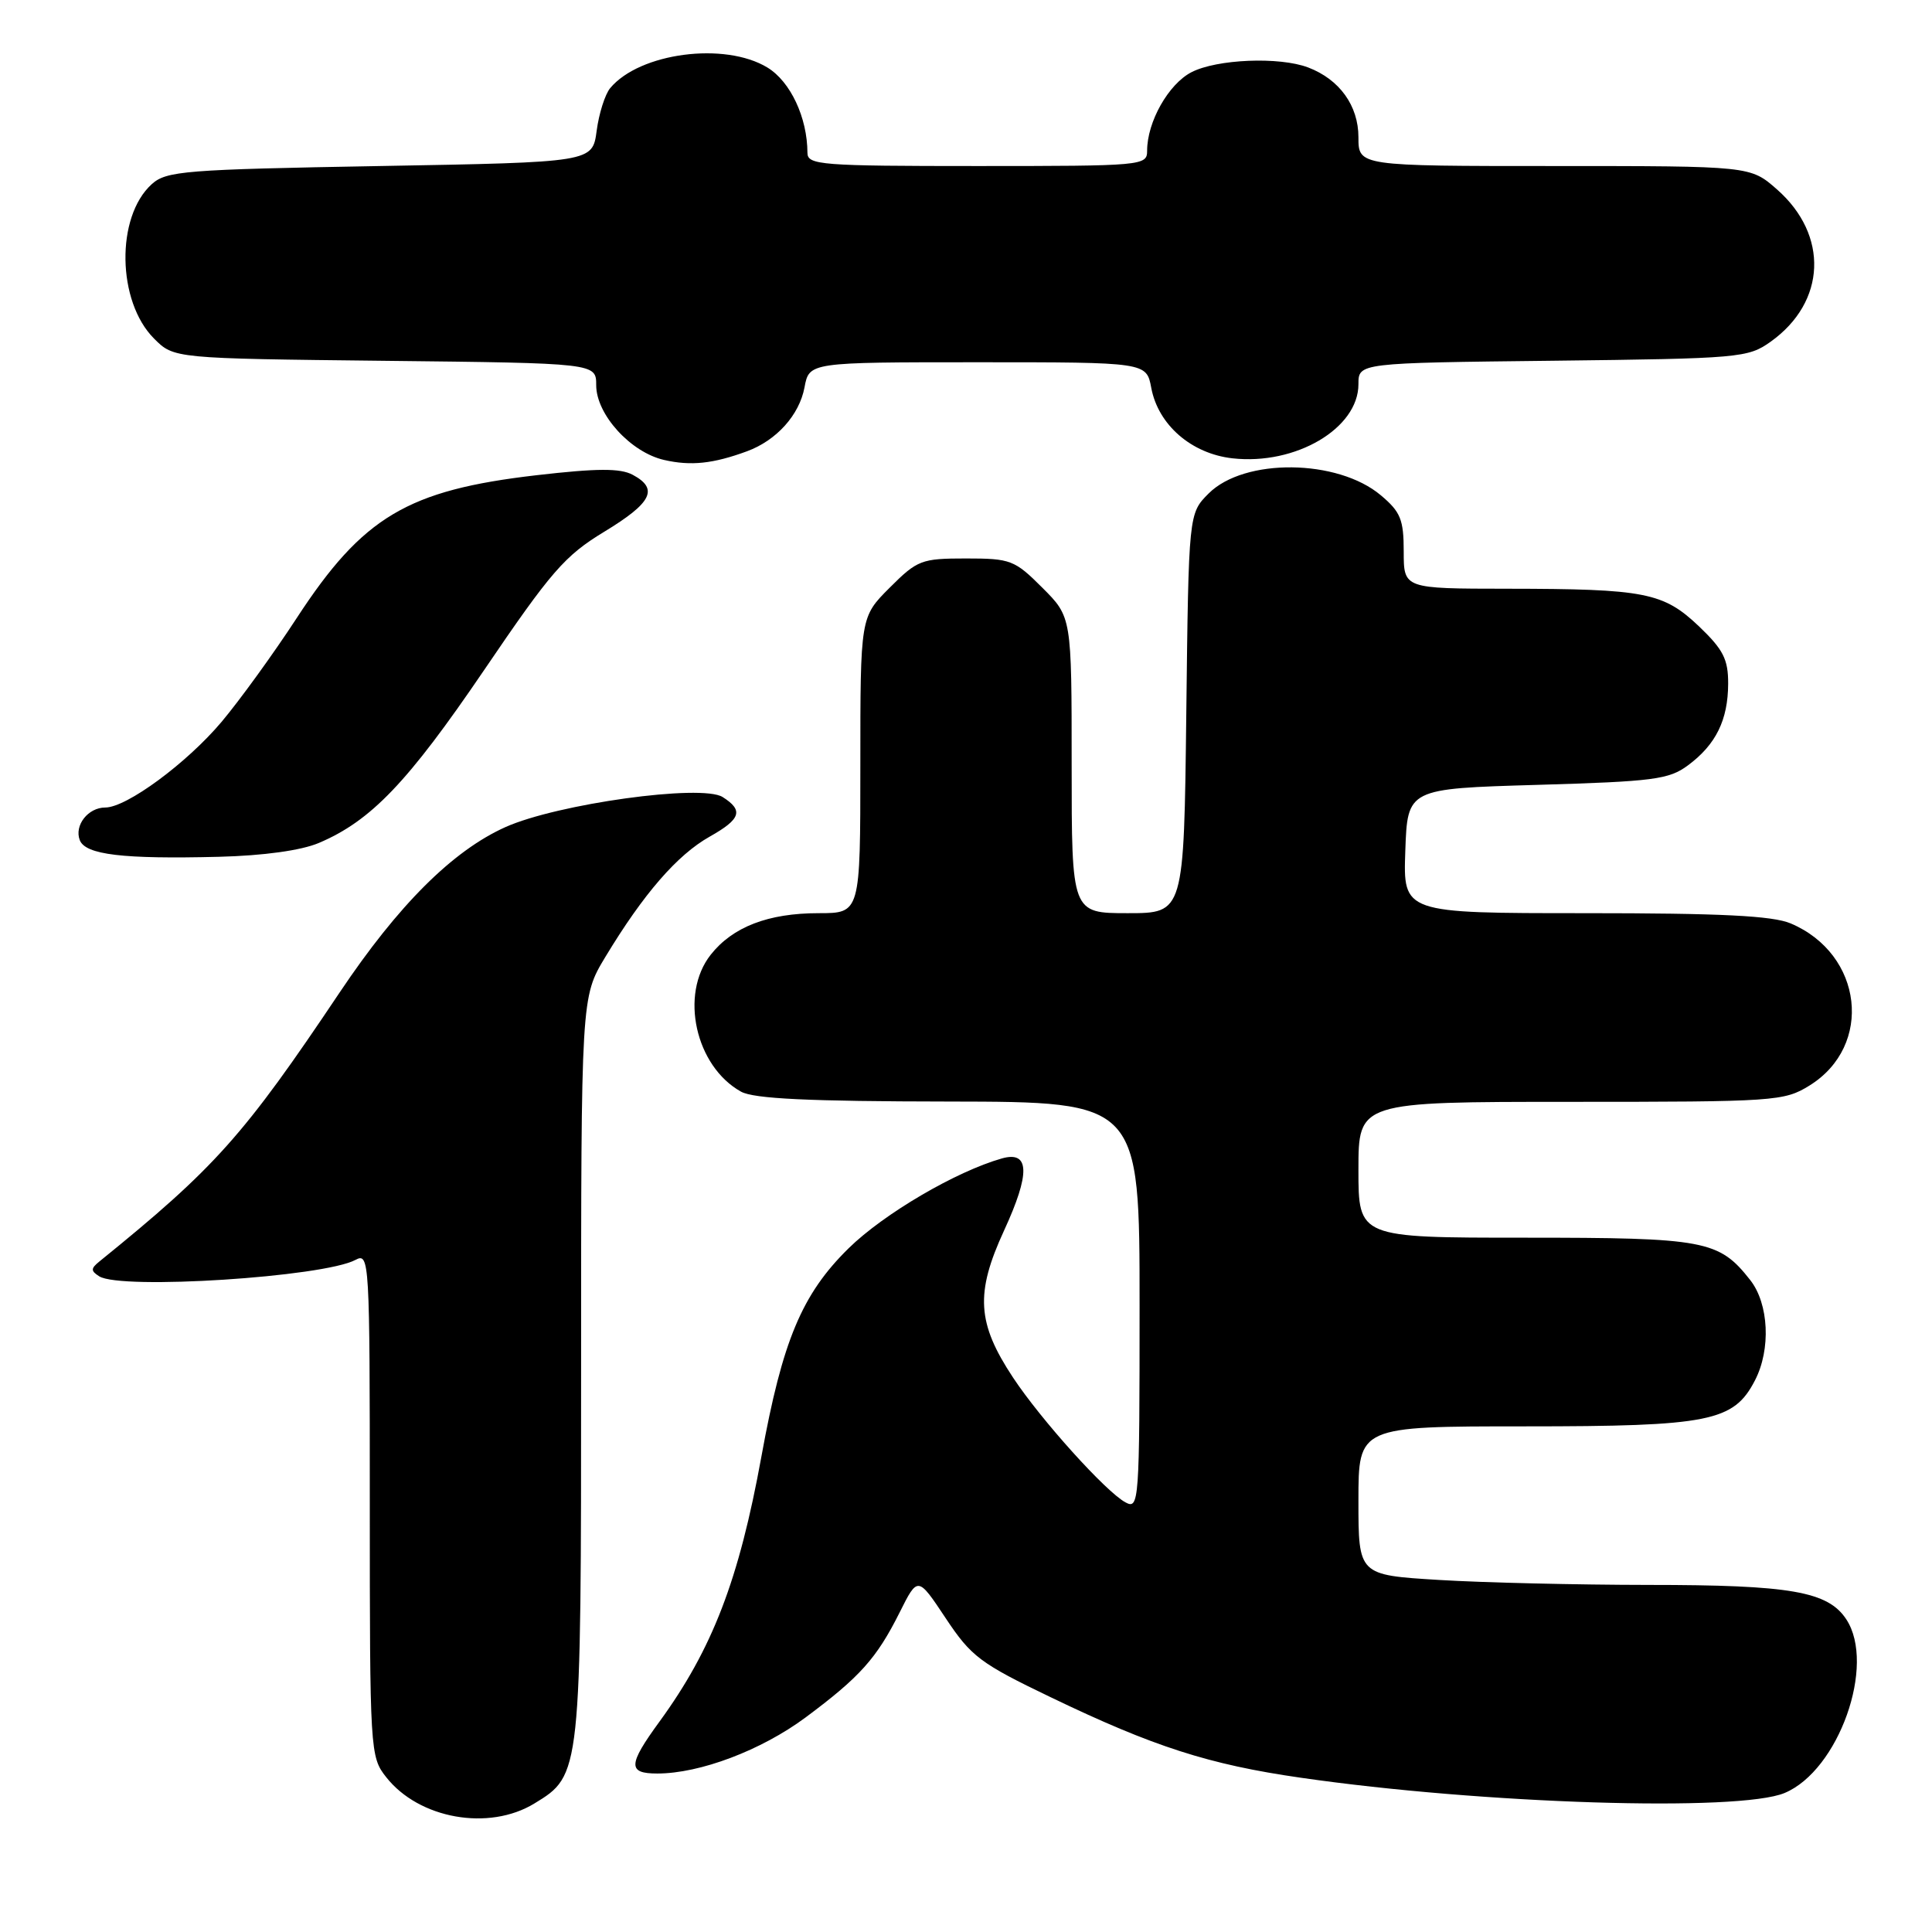 <?xml version="1.0" encoding="UTF-8" standalone="no"?>
<!DOCTYPE svg PUBLIC "-//W3C//DTD SVG 1.1//EN" "http://www.w3.org/Graphics/SVG/1.1/DTD/svg11.dtd" >
<svg xmlns="http://www.w3.org/2000/svg" xmlns:xlink="http://www.w3.org/1999/xlink" version="1.1" viewBox="0 0 256 256">
 <g >
 <path fill="currentColor"
d=" M 70.81 238.97 C 77.00 235.20 77.00 235.17 77.00 181.10 C 77.00 132.13 77.00 132.13 80.20 126.82 C 85.26 118.44 89.73 113.28 94.05 110.85 C 98.17 108.53 98.55 107.38 95.75 105.61 C 92.97 103.86 73.85 106.51 66.96 109.60 C 59.97 112.74 52.77 119.92 45.01 131.50 C 32.27 150.52 28.55 154.69 13.15 167.17 C 12.02 168.09 12.02 168.40 13.15 169.12 C 16.03 170.94 42.85 169.22 47.11 166.94 C 48.95 165.96 49.00 166.88 49.00 199.33 C 49.00 232.07 49.04 232.79 51.17 235.48 C 55.51 241.01 64.77 242.66 70.81 238.97 Z  M 236.47 237.58 C 243.63 234.59 248.60 220.61 244.65 214.58 C 242.22 210.87 237.27 210.01 218.41 210.01 C 209.00 210.00 196.52 209.71 190.66 209.35 C 180.00 208.70 180.00 208.70 180.00 198.85 C 180.00 189.00 180.00 189.00 202.10 189.00 C 226.51 189.00 229.73 188.36 232.54 182.91 C 234.67 178.80 234.39 172.76 231.91 169.61 C 227.77 164.34 225.94 164.00 202.05 164.00 C 180.00 164.00 180.00 164.00 180.00 155.00 C 180.00 146.00 180.00 146.00 208.13 146.00 C 235.18 146.00 236.40 145.92 239.75 143.85 C 248.27 138.58 246.87 126.42 237.28 122.36 C 234.87 121.34 228.06 121.00 209.99 121.00 C 185.92 121.00 185.92 121.00 186.21 112.75 C 186.50 104.50 186.50 104.50 203.68 104.00 C 219.11 103.55 221.15 103.29 223.68 101.40 C 227.37 98.66 228.97 95.40 228.99 90.60 C 229.00 87.35 228.34 86.07 225.12 82.99 C 220.39 78.50 217.98 78.03 199.75 78.01 C 186.00 78.00 186.00 78.00 186.00 73.09 C 186.00 68.85 185.59 67.83 182.97 65.63 C 177.24 60.80 164.88 60.67 160.16 65.38 C 157.50 68.04 157.50 68.04 157.19 94.52 C 156.88 121.00 156.88 121.00 149.44 121.00 C 142.00 121.00 142.00 121.00 142.00 101.38 C 142.00 81.76 142.00 81.76 138.12 77.88 C 134.44 74.20 133.91 74.00 128.00 74.00 C 122.09 74.00 121.56 74.20 117.88 77.88 C 114.00 81.76 114.00 81.76 114.00 101.38 C 114.00 121.00 114.00 121.00 108.47 121.00 C 101.79 121.00 97.08 122.82 94.17 126.51 C 90.03 131.77 92.15 141.29 98.19 144.65 C 99.89 145.59 107.14 145.94 125.75 145.96 C 151.00 146.00 151.00 146.00 151.00 173.04 C 151.00 199.12 150.93 200.04 149.13 199.07 C 146.55 197.69 137.93 188.13 134.23 182.53 C 129.46 175.32 129.21 171.37 133.04 163.06 C 136.54 155.47 136.45 152.45 132.75 153.50 C 126.66 155.23 117.11 160.83 112.45 165.40 C 106.26 171.48 103.68 177.63 100.89 193.00 C 97.92 209.34 94.40 218.50 87.38 228.13 C 83.20 233.86 83.16 235.00 87.10 235.00 C 92.75 235.00 100.88 231.92 106.73 227.58 C 113.95 222.21 116.15 219.75 119.20 213.67 C 121.61 208.85 121.61 208.85 125.31 214.42 C 128.69 219.51 129.89 220.41 139.26 224.91 C 152.83 231.44 160.18 233.81 172.37 235.56 C 196.43 239.04 230.42 240.11 236.47 237.58 Z  M 42.24 111.70 C 49.17 108.76 54.03 103.67 64.12 88.83 C 73.03 75.71 74.82 73.64 80.08 70.45 C 86.39 66.62 87.31 64.77 83.83 62.91 C 82.18 62.03 79.14 62.04 71.08 62.97 C 53.99 64.95 48.08 68.47 39.32 81.89 C 36.23 86.63 31.74 92.82 29.36 95.65 C 24.73 101.14 16.77 107.00 13.95 107.00 C 11.67 107.00 9.82 109.37 10.57 111.32 C 11.31 113.26 16.28 113.85 29.00 113.53 C 34.93 113.38 39.90 112.69 42.24 111.70 Z  M 99.00 59.79 C 102.89 58.35 105.91 55.00 106.60 51.34 C 107.22 48.00 107.22 48.00 129.57 48.00 C 151.91 48.00 151.91 48.00 152.55 51.40 C 153.47 56.30 157.87 60.12 163.31 60.73 C 171.66 61.67 180.00 56.77 180.00 50.91 C 180.00 48.09 180.00 48.09 205.75 47.80 C 230.54 47.51 231.62 47.42 234.63 45.27 C 241.98 40.02 242.35 31.15 235.45 25.09 C 231.93 22.00 231.93 22.00 205.97 22.00 C 180.00 22.00 180.00 22.00 180.00 18.19 C 180.00 14.00 177.49 10.52 173.34 8.94 C 169.53 7.49 161.24 7.83 157.87 9.57 C 154.83 11.14 152.00 16.15 152.00 19.97 C 152.00 21.95 151.45 22.00 129.50 22.00 C 108.74 22.00 107.00 21.86 106.99 20.25 C 106.98 15.58 104.74 10.81 101.69 8.95 C 96.04 5.51 84.75 6.99 80.85 11.68 C 80.17 12.50 79.36 15.05 79.06 17.34 C 78.50 21.50 78.50 21.50 50.35 22.00 C 24.46 22.46 22.04 22.65 20.10 24.41 C 15.33 28.73 15.50 39.95 20.41 44.86 C 23.04 47.50 23.04 47.50 51.02 47.81 C 79.00 48.12 79.00 48.12 79.00 51.04 C 79.00 54.92 83.56 59.94 88.01 60.95 C 91.55 61.76 94.49 61.45 99.00 59.79 Z "/>
</g>
</svg>